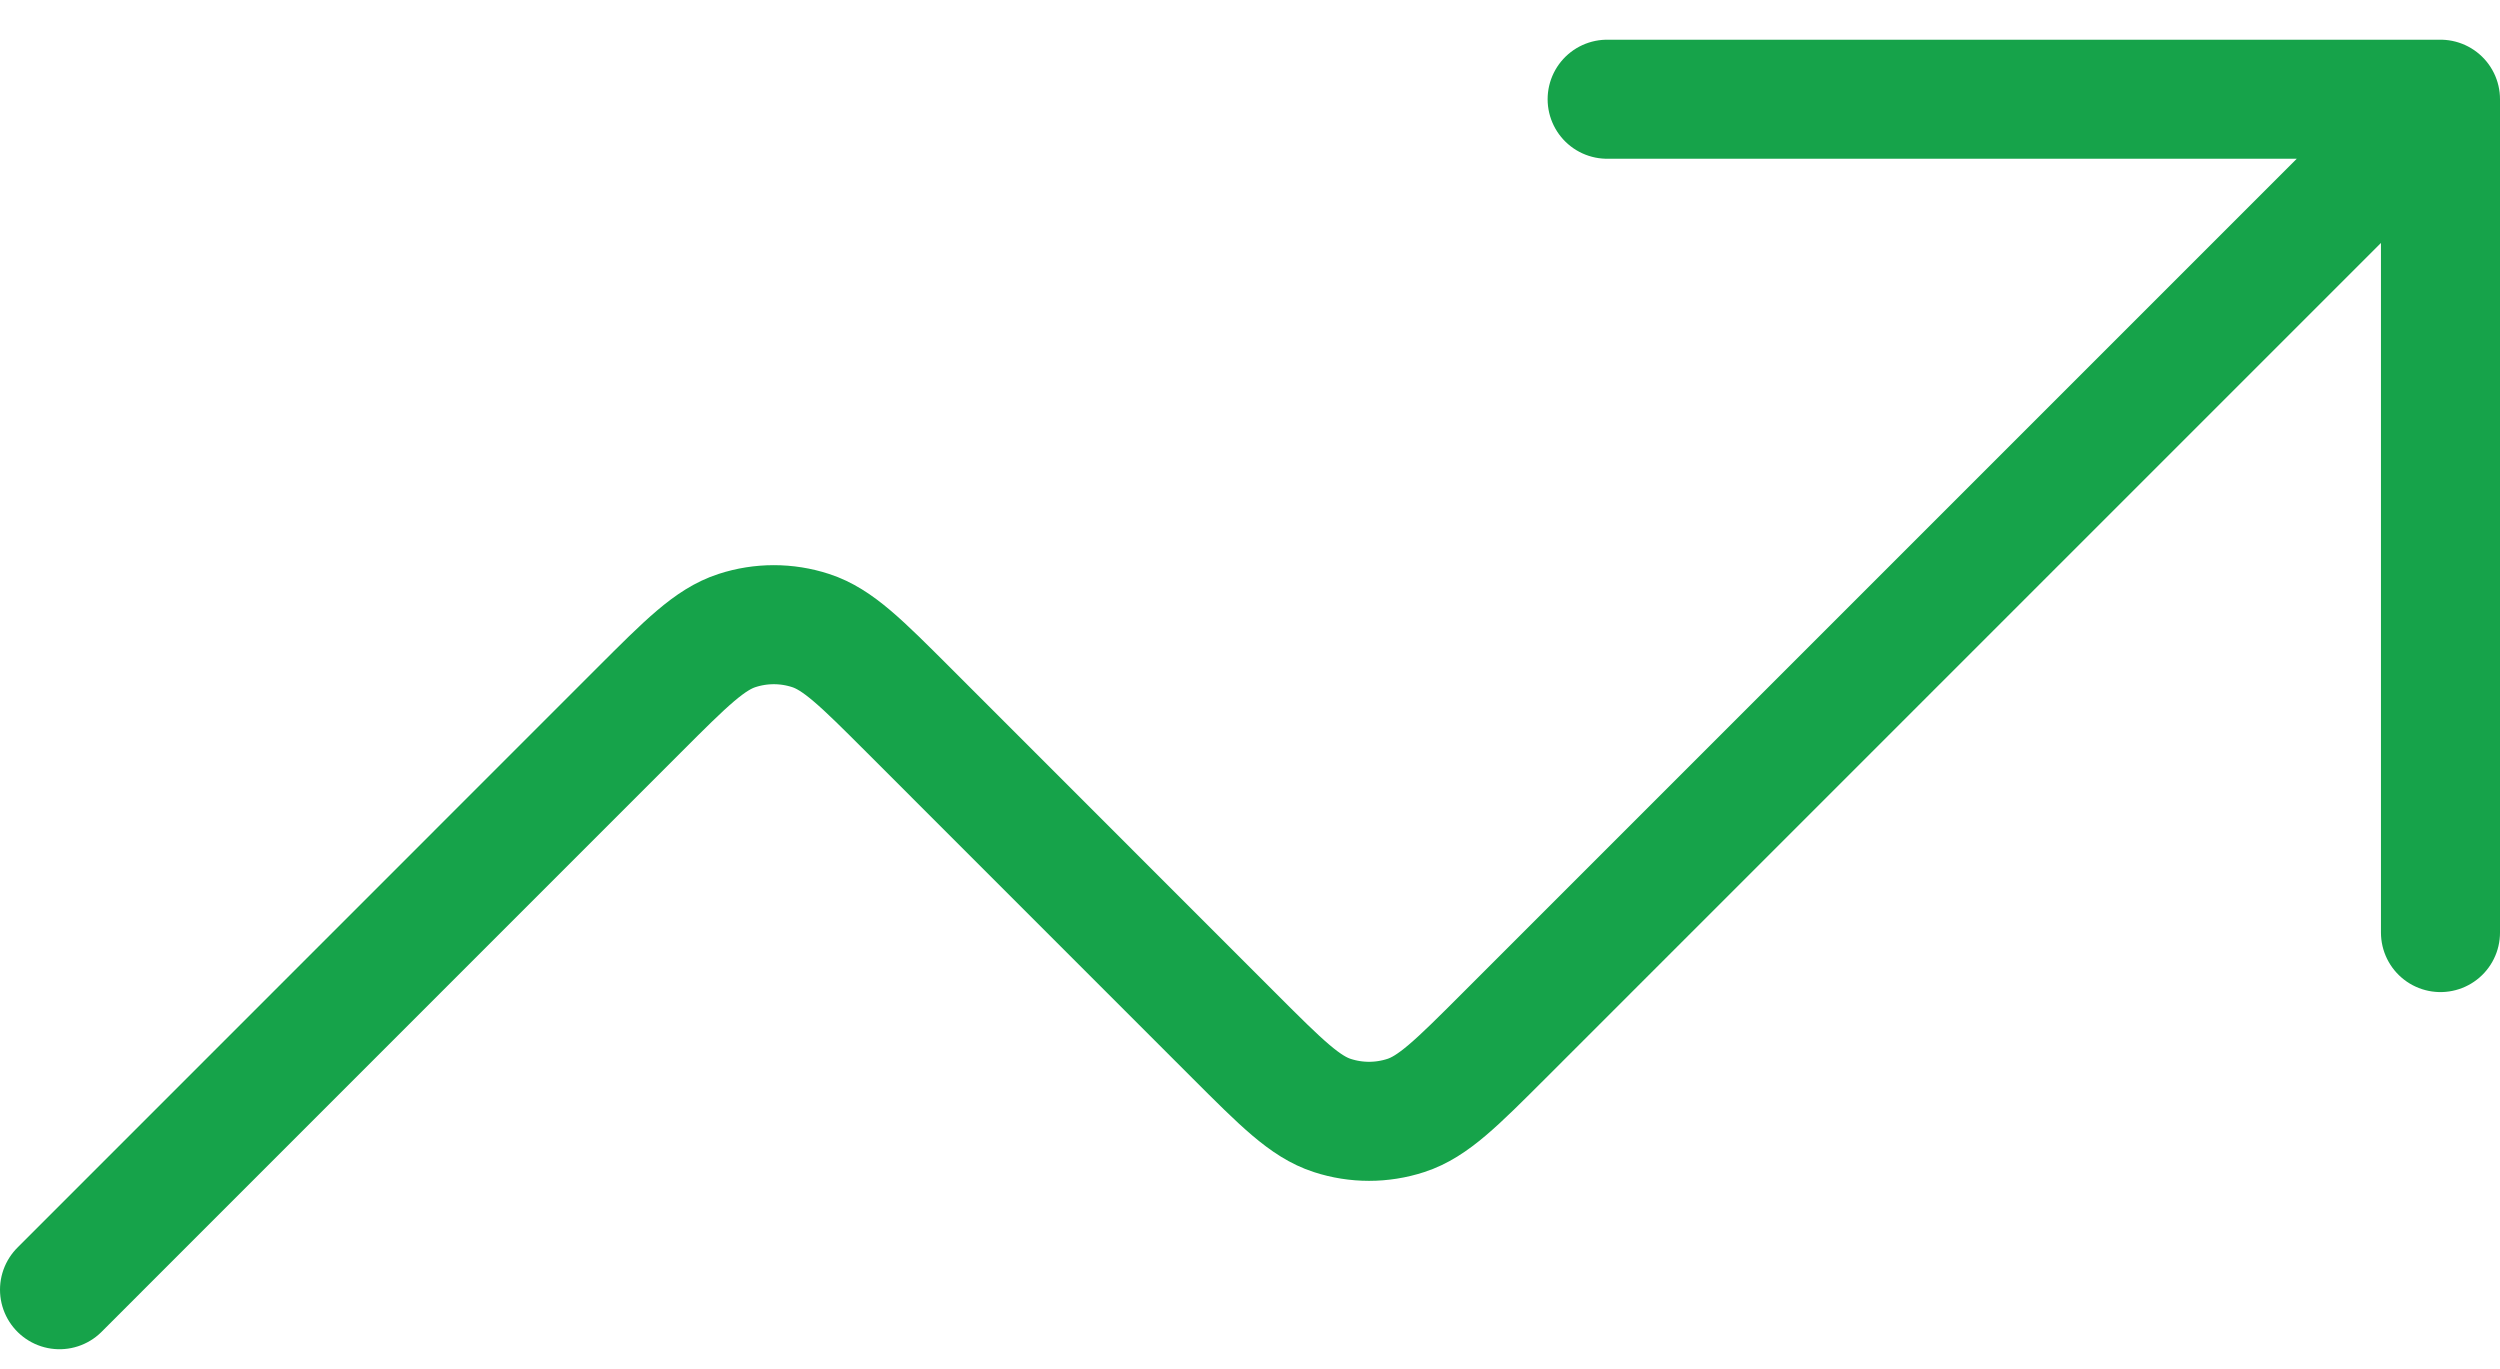 <svg width="42" height="23" viewBox="0 0 42 23" fill="none" xmlns="http://www.w3.org/2000/svg">
<path d="M41 1.667L25.263 17.404C24.471 18.196 24.075 18.592 23.618 18.74C23.216 18.871 22.784 18.871 22.382 18.74C21.925 18.592 21.529 18.196 20.737 17.404L15.263 11.929C14.471 11.137 14.075 10.741 13.618 10.593C13.216 10.462 12.784 10.462 12.382 10.593C11.925 10.741 11.529 11.137 10.737 11.929L1 21.667M41 1.667H27M41 1.667V15.667" stroke="#16A34A" stroke-width="2" stroke-linecap="round" stroke-linejoin="round"/>
</svg>
